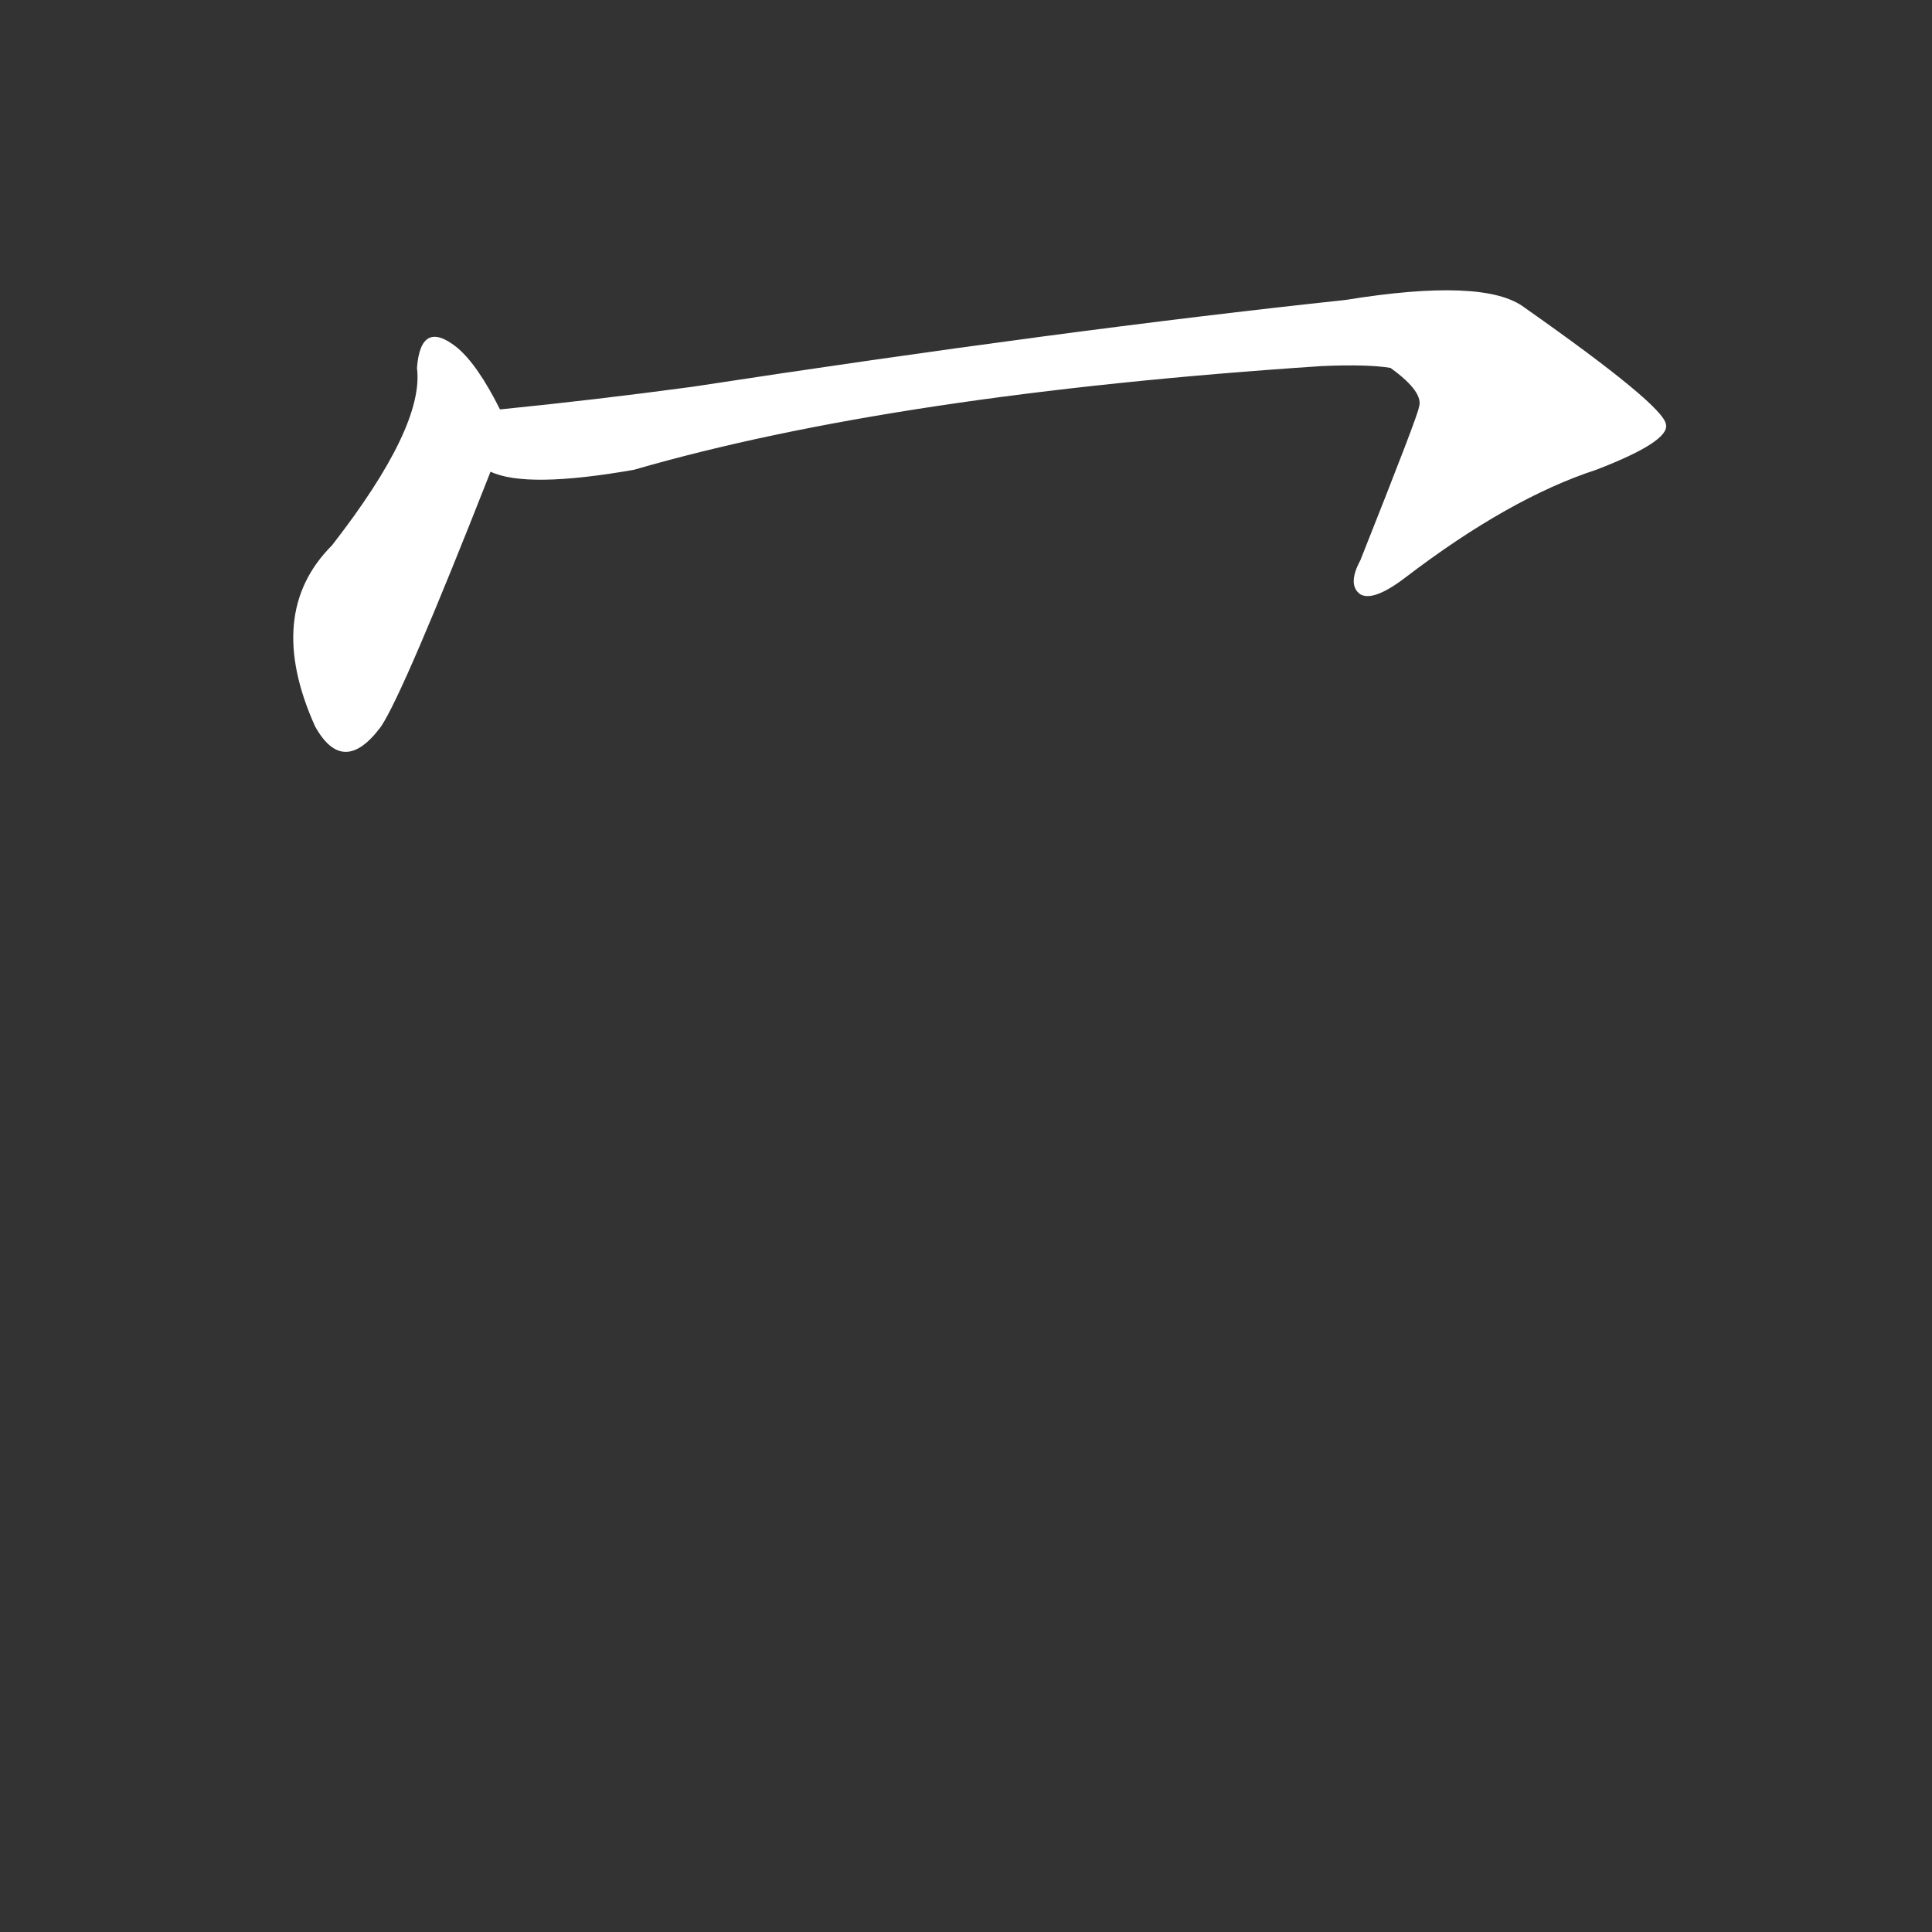 <svg version="1.1" viewBox="0 0 1024 1024" xmlns="http://www.w3.org/2000/svg">
  <rect x="0" y="0" width="1024" height="1024" fill="#333333" stroke="none"/>
  <g transform="scale(1, -1) translate(0, -900)">
    <style type="text/css">
        .stroke1 {fill: #FFFFFF;}
        .stroke2 {fill: #FFFFFF;}
        .stroke3 {fill: #FFFFFF;}
        .stroke4 {fill: #FFFFFF;}
        .stroke5 {fill: #FFFFFF;}
        .stroke6 {fill: #FFFFFF;}
        .stroke7 {fill: #FFFFFF;}
        .stroke8 {fill: #FFFFFF;}
        .stroke9 {fill: #FFFFFF;}
        .stroke10 {fill: #FFFFFF;}
        .stroke11 {fill: #FFFFFF;}
        .stroke12 {fill: #FFFFFF;}
        .stroke13 {fill: #FFFFFF;}
        .stroke14 {fill: #FFFFFF;}
        .stroke15 {fill: #FFFFFF;}
        .stroke16 {fill: #FFFFFF;}
        .stroke17 {fill: #FFFFFF;}
        .stroke18 {fill: #FFFFFF;}
        .stroke19 {fill: #FFFFFF;}
        .stroke20 {fill: #FFFFFF;}
        text {
            font-family: Helvetica;
            font-size: 50px;
            fill: #FFFFFF;}
            paint-order: stroke;
            stroke: #000000;
            stroke-width: 4px;
            stroke-linecap: butt;
            stroke-linejoin: miter;
            font-weight: 800;
        }
    </style>

    <path d="M 265 683 Q 253 707 242 716 Q 223 731 221 705 Q 225 674 176 611 Q 140 575 167 515 Q 182 488 202 515 Q 214 533 260 650 C 270 674 270 674 265 683 Z" class="stroke1"/>
    <path d="M 260 650 Q 279 641 336 651 Q 474 691 701 706 Q 725 707 737 705 Q 755 692 752 684 Q 752 681 721 603 Q 714 590 721 585 Q 728 581 745 594 Q 800 636 846 651 Q 885 666 883 675 Q 882 685 808 737 Q 787 753 713 741 Q 563 725 367 695 Q 315 688 265 683 C 235 680 231 656 260 650 Z" class="stroke2"/>
</g></svg>